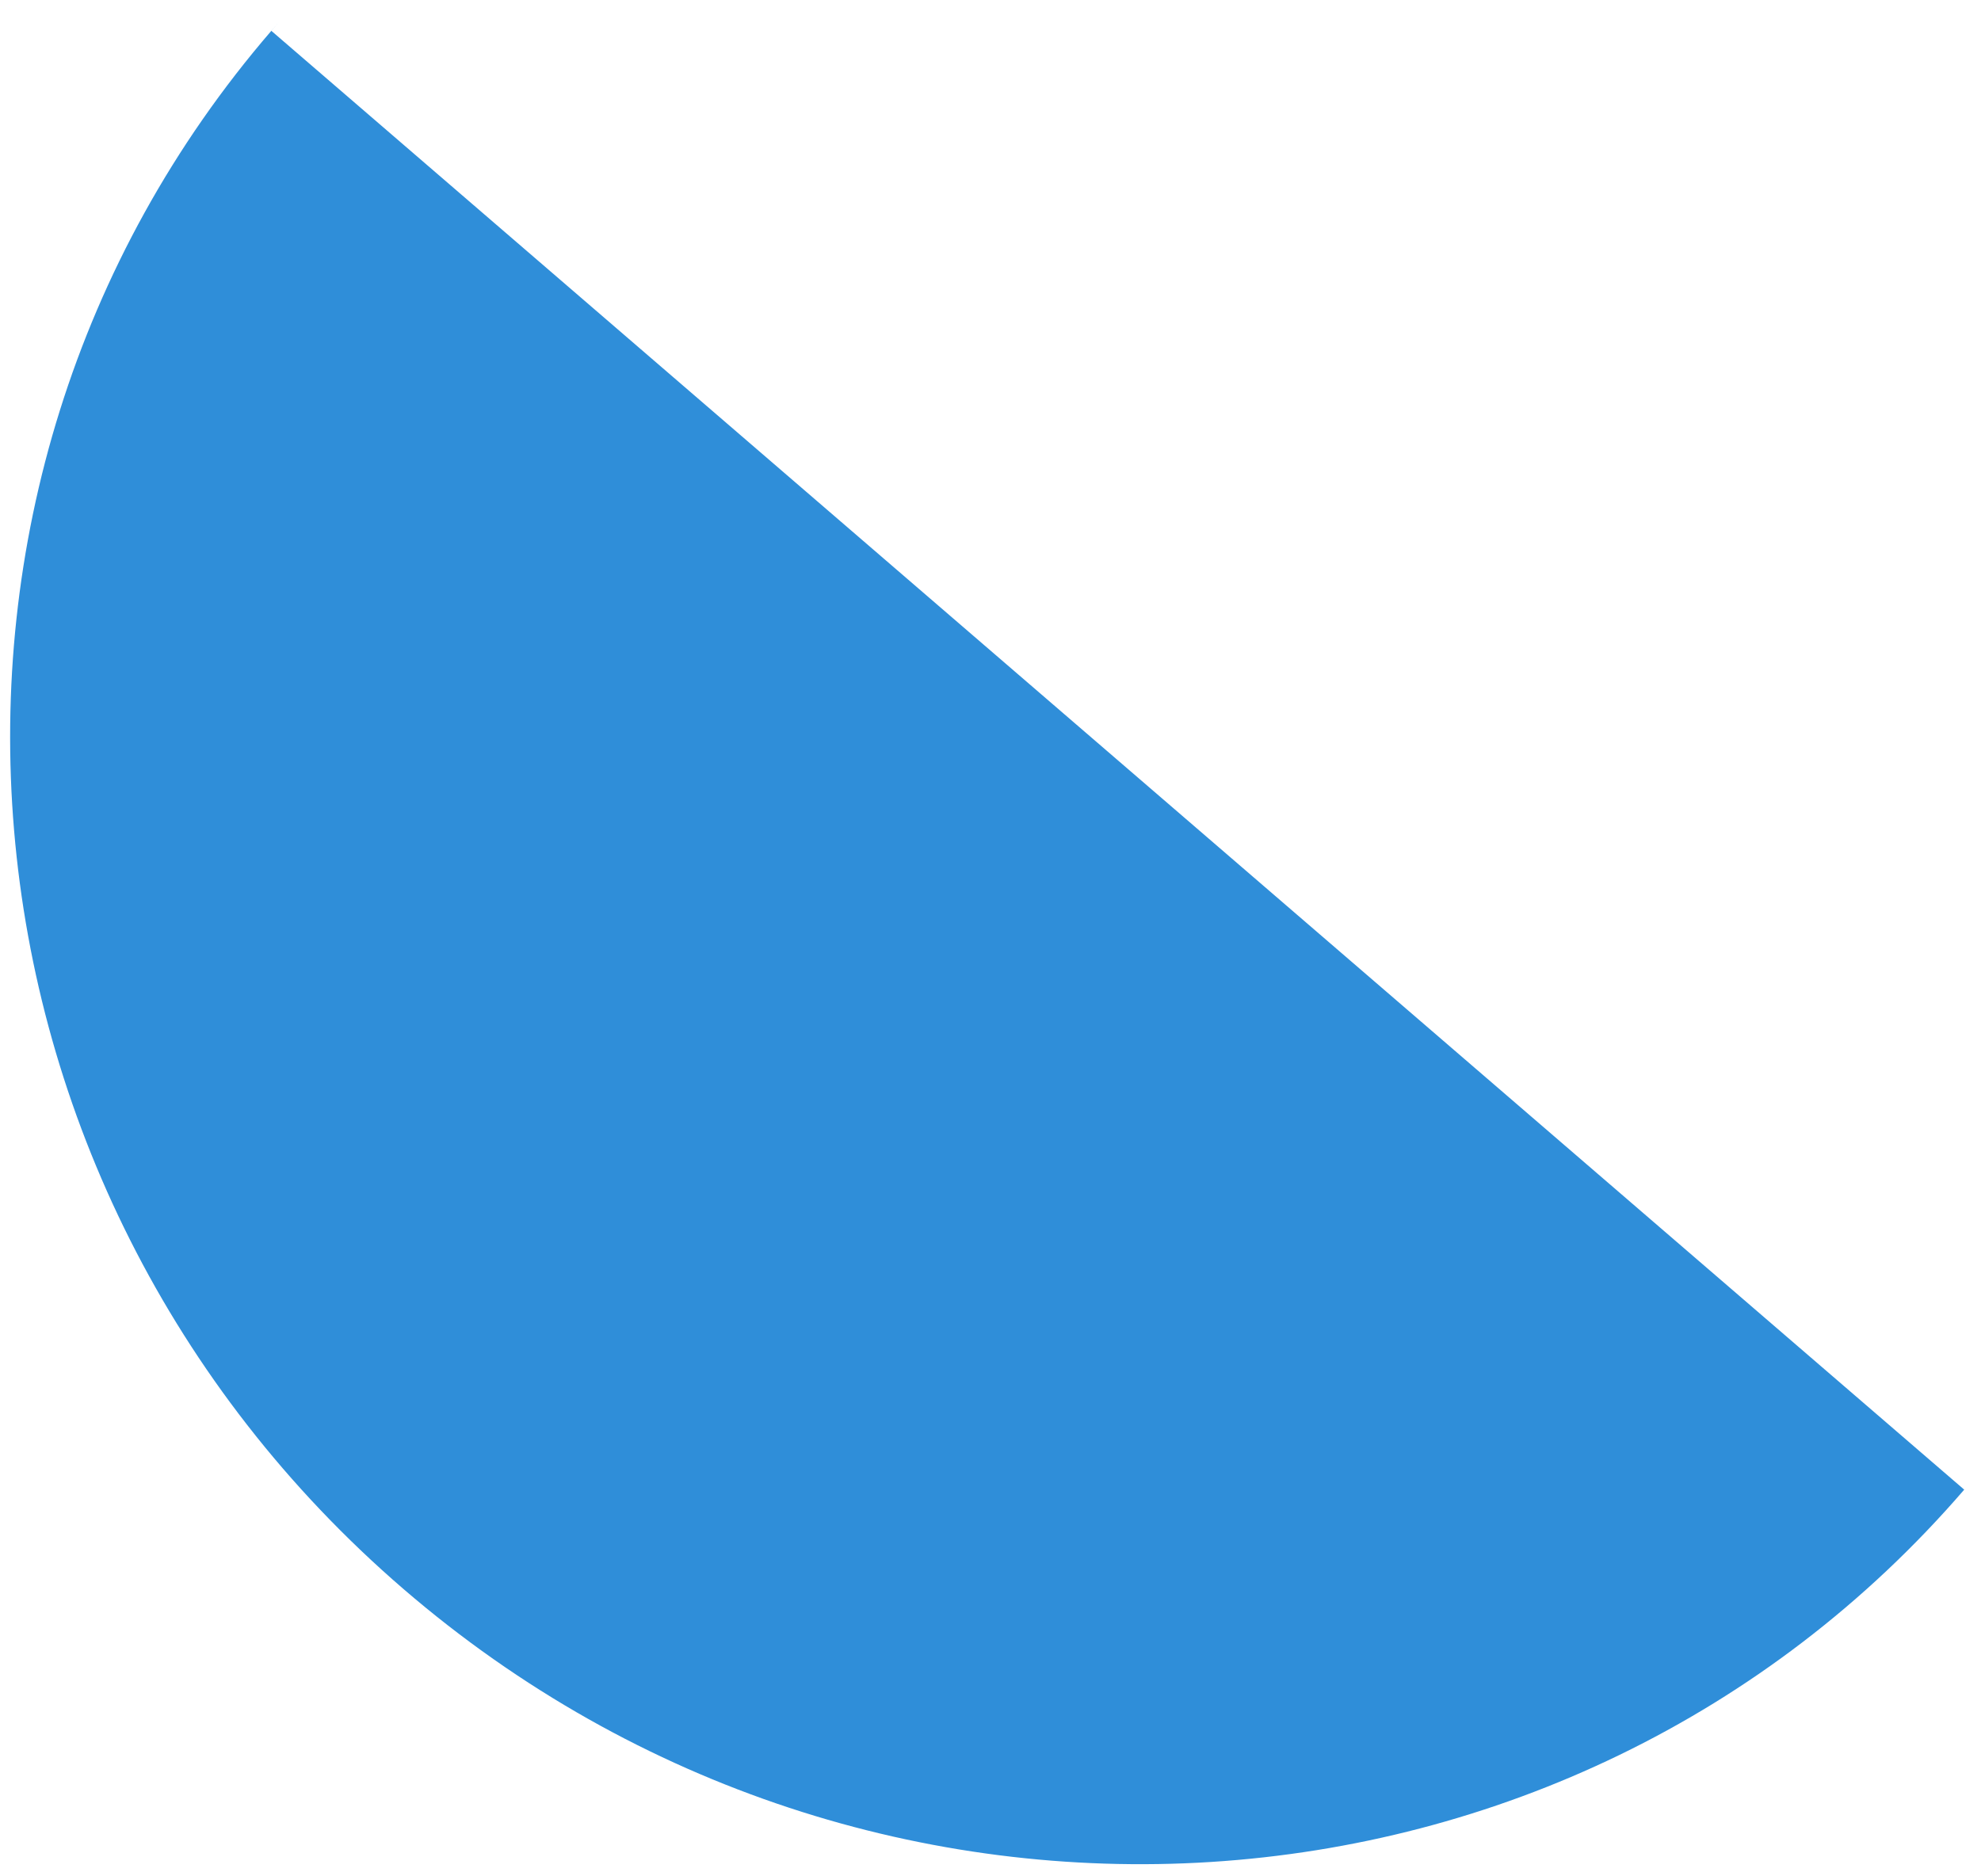 <svg width="76" height="72" viewBox="0 0 76 72" fill="none" xmlns="http://www.w3.org/2000/svg">
<path fill-rule="evenodd" clip-rule="evenodd" d="M10.692 0.858C10.598 0.965 10.504 1.073 10.411 1.181C-4.727 18.744 -2.46 45.513 15.475 60.971C33.409 76.428 60.218 74.723 75.356 57.162L10.411 1.184L10.692 0.858Z" fill="#2F8ED9"/>
</svg>
